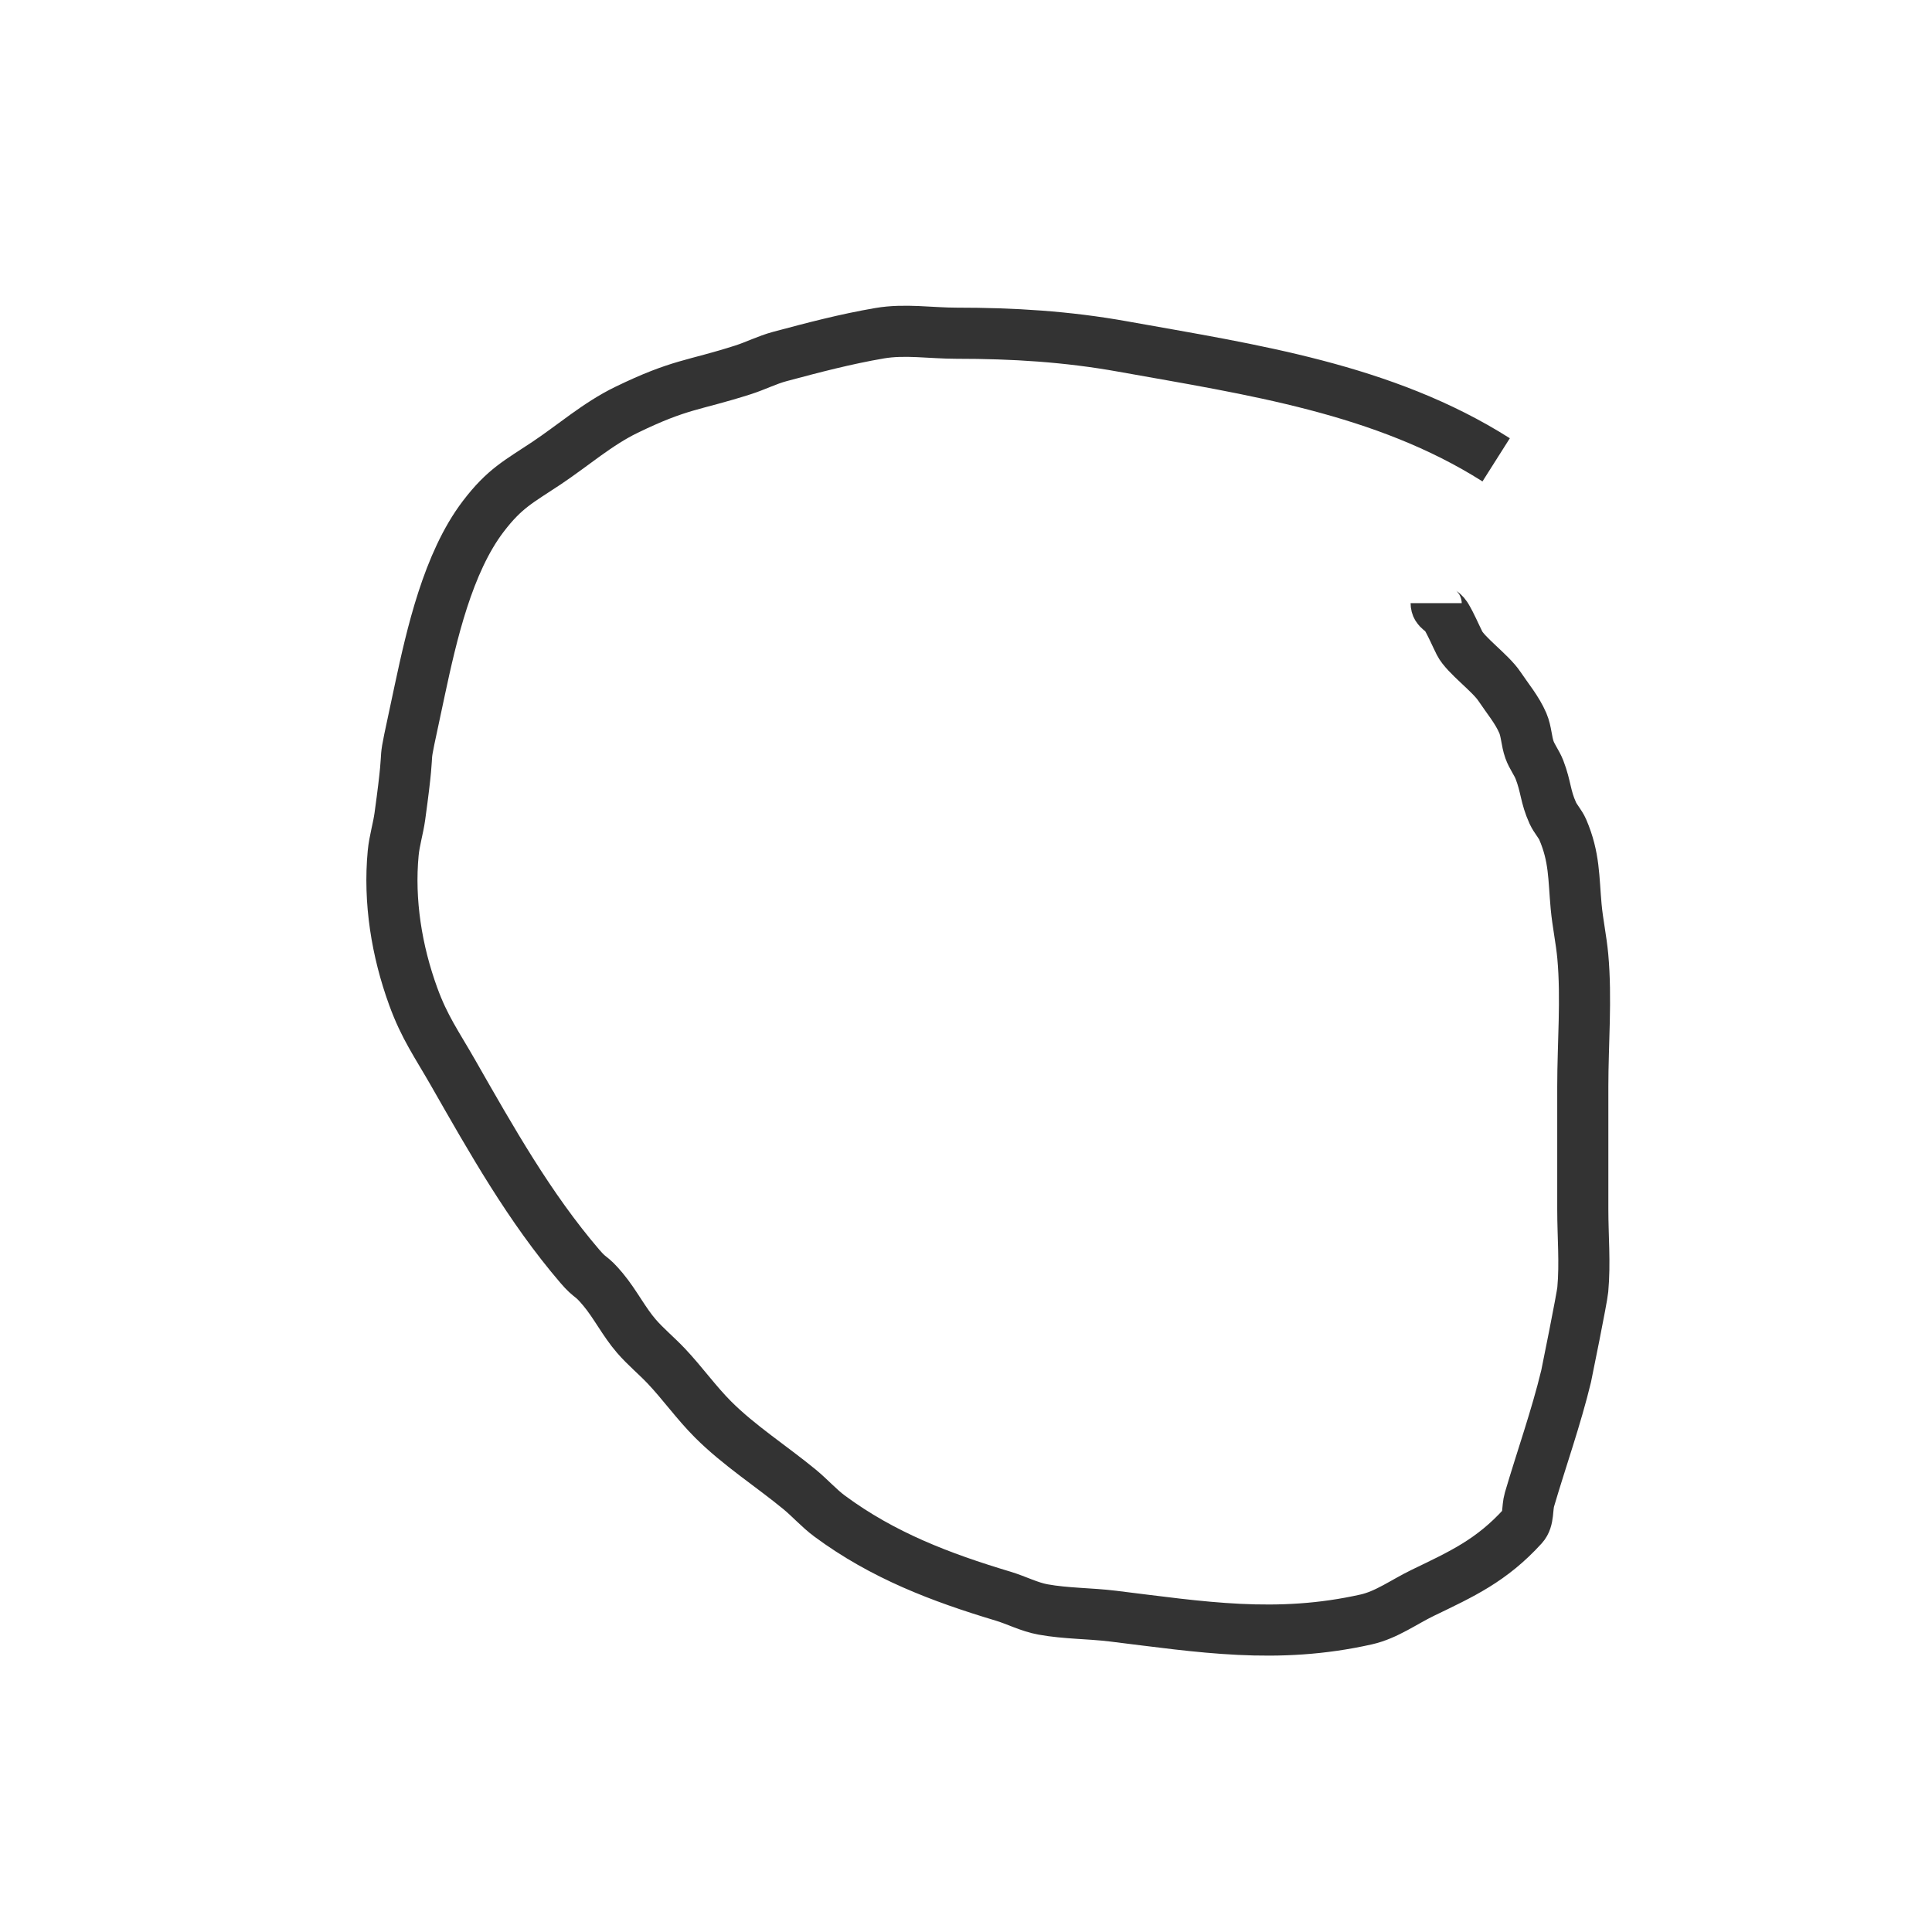 <?xml version="1.0" encoding="UTF-8" standalone="no"?>
<!-- Created with Inkscape (http://www.inkscape.org/) -->

<svg
   width="100mm"
   height="100mm"
   viewBox="0 0 100 100"
   version="1.1"
   id="svg1"
   inkscape:version="1.3 (0e150ed6c4, 2023-07-21)"
   sodipodi:docname="nought_0002.svg"
   xmlns:inkscape="http://www.inkscape.org/namespaces/inkscape"
   xmlns:sodipodi="http://sodipodi.sourceforge.net/DTD/sodipodi-0.dtd"
   xmlns="http://www.w3.org/2000/svg"
   xmlns:svg="http://www.w3.org/2000/svg">
  <sodipodi:namedview
     id="namedview1"
     pagecolor="#ffffff"
     bordercolor="#000000"
     borderopacity="0.25"
     inkscape:showpageshadow="2"
     inkscape:pageopacity="0.0"
     inkscape:pagecheckerboard="0"
     inkscape:deskcolor="#d1d1d1"
     inkscape:document-units="mm"
     inkscape:zoom="1.5340488"
     inkscape:cx="131.67769"
     inkscape:cy="180.89385"
     inkscape:window-width="1920"
     inkscape:window-height="1057"
     inkscape:window-x="-8"
     inkscape:window-y="-8"
     inkscape:window-maximized="1"
     inkscape:current-layer="layer1"
     showgrid="false" />
  <defs
     id="defs1" />
  <g
     inkscape:label="Layer 1"
     inkscape:groupmode="layer"
     id="layer1">
    <path
       style="opacity:0.8;fill:none;stroke:#000000;stroke-width:2.646"
       d="m 77.441,23.801 c -5.812,-3.684 -12.659,-4.669 -19.317,-5.864 -2.908,-0.522 -5.68,-0.69 -8.624,-0.69 -1.322,0 -2.663,-0.223 -3.967,0 -1.746,0.298 -3.464,0.748 -5.174,1.207 -0.65,0.174 -1.256,0.485 -1.897,0.69 -2.619,0.838 -3.234,0.711 -6.037,2.07 -1.492,0.723 -2.76,1.84 -4.139,2.76 -1.428,0.952 -2.16,1.293 -3.277,2.76 -1.825,2.395 -2.669,6.13 -3.277,8.969 -1.141,5.323 -0.341,1.527 -1.035,6.554 -0.088,0.637 -0.284,1.257 -0.345,1.897 -0.237,2.494 0.182,5.071 1.035,7.416 0.585,1.609 1.211,2.464 2.07,3.967 1.979,3.463 3.945,6.959 6.554,10.003 0.604,0.704 0.537,0.402 1.207,1.207 0.633,0.76 1.077,1.667 1.725,2.415 0.479,0.553 1.05,1.02 1.552,1.552 0.839,0.889 1.55,1.895 2.415,2.76 1.345,1.345 3.022,2.418 4.484,3.622 0.534,0.44 0.996,0.968 1.552,1.38 2.75,2.033 5.744,3.172 8.969,4.139 0.697,0.209 1.354,0.56 2.07,0.69 1.193,0.217 2.418,0.198 3.622,0.345 4.548,0.555 8.467,1.214 13.108,0.172 1.054,-0.237 1.959,-0.91 2.932,-1.38 2.011,-0.971 3.553,-1.666 5.174,-3.449 0.319,-0.351 0.211,-0.925 0.345,-1.38 0.625,-2.126 1.376,-4.224 1.897,-6.382 0.012,-0.049 0.822,-4.038 0.862,-4.484 0.125,-1.374 0,-2.76 0,-4.139 0,-2.127 0,-4.254 0,-6.382 0,-2.203 0.2,-4.528 0,-6.726 C 81.846,48.634 81.659,47.779 81.58,46.913 81.446,45.439 81.501,44.371 80.89,42.946 80.758,42.638 80.512,42.389 80.373,42.084 79.981,41.221 80.03,40.743 79.683,39.841 79.544,39.482 79.295,39.17 79.166,38.807 79.006,38.36 79.007,37.863 78.821,37.427 78.525,36.738 78.029,36.153 77.613,35.53 77.144,34.826 75.856,33.911 75.544,33.287 75.308,32.816 75.123,32.357 74.854,31.908 74.67,31.602 74.336,31.578 74.336,31.218"
       id="path1" />
  </g>
</svg>
